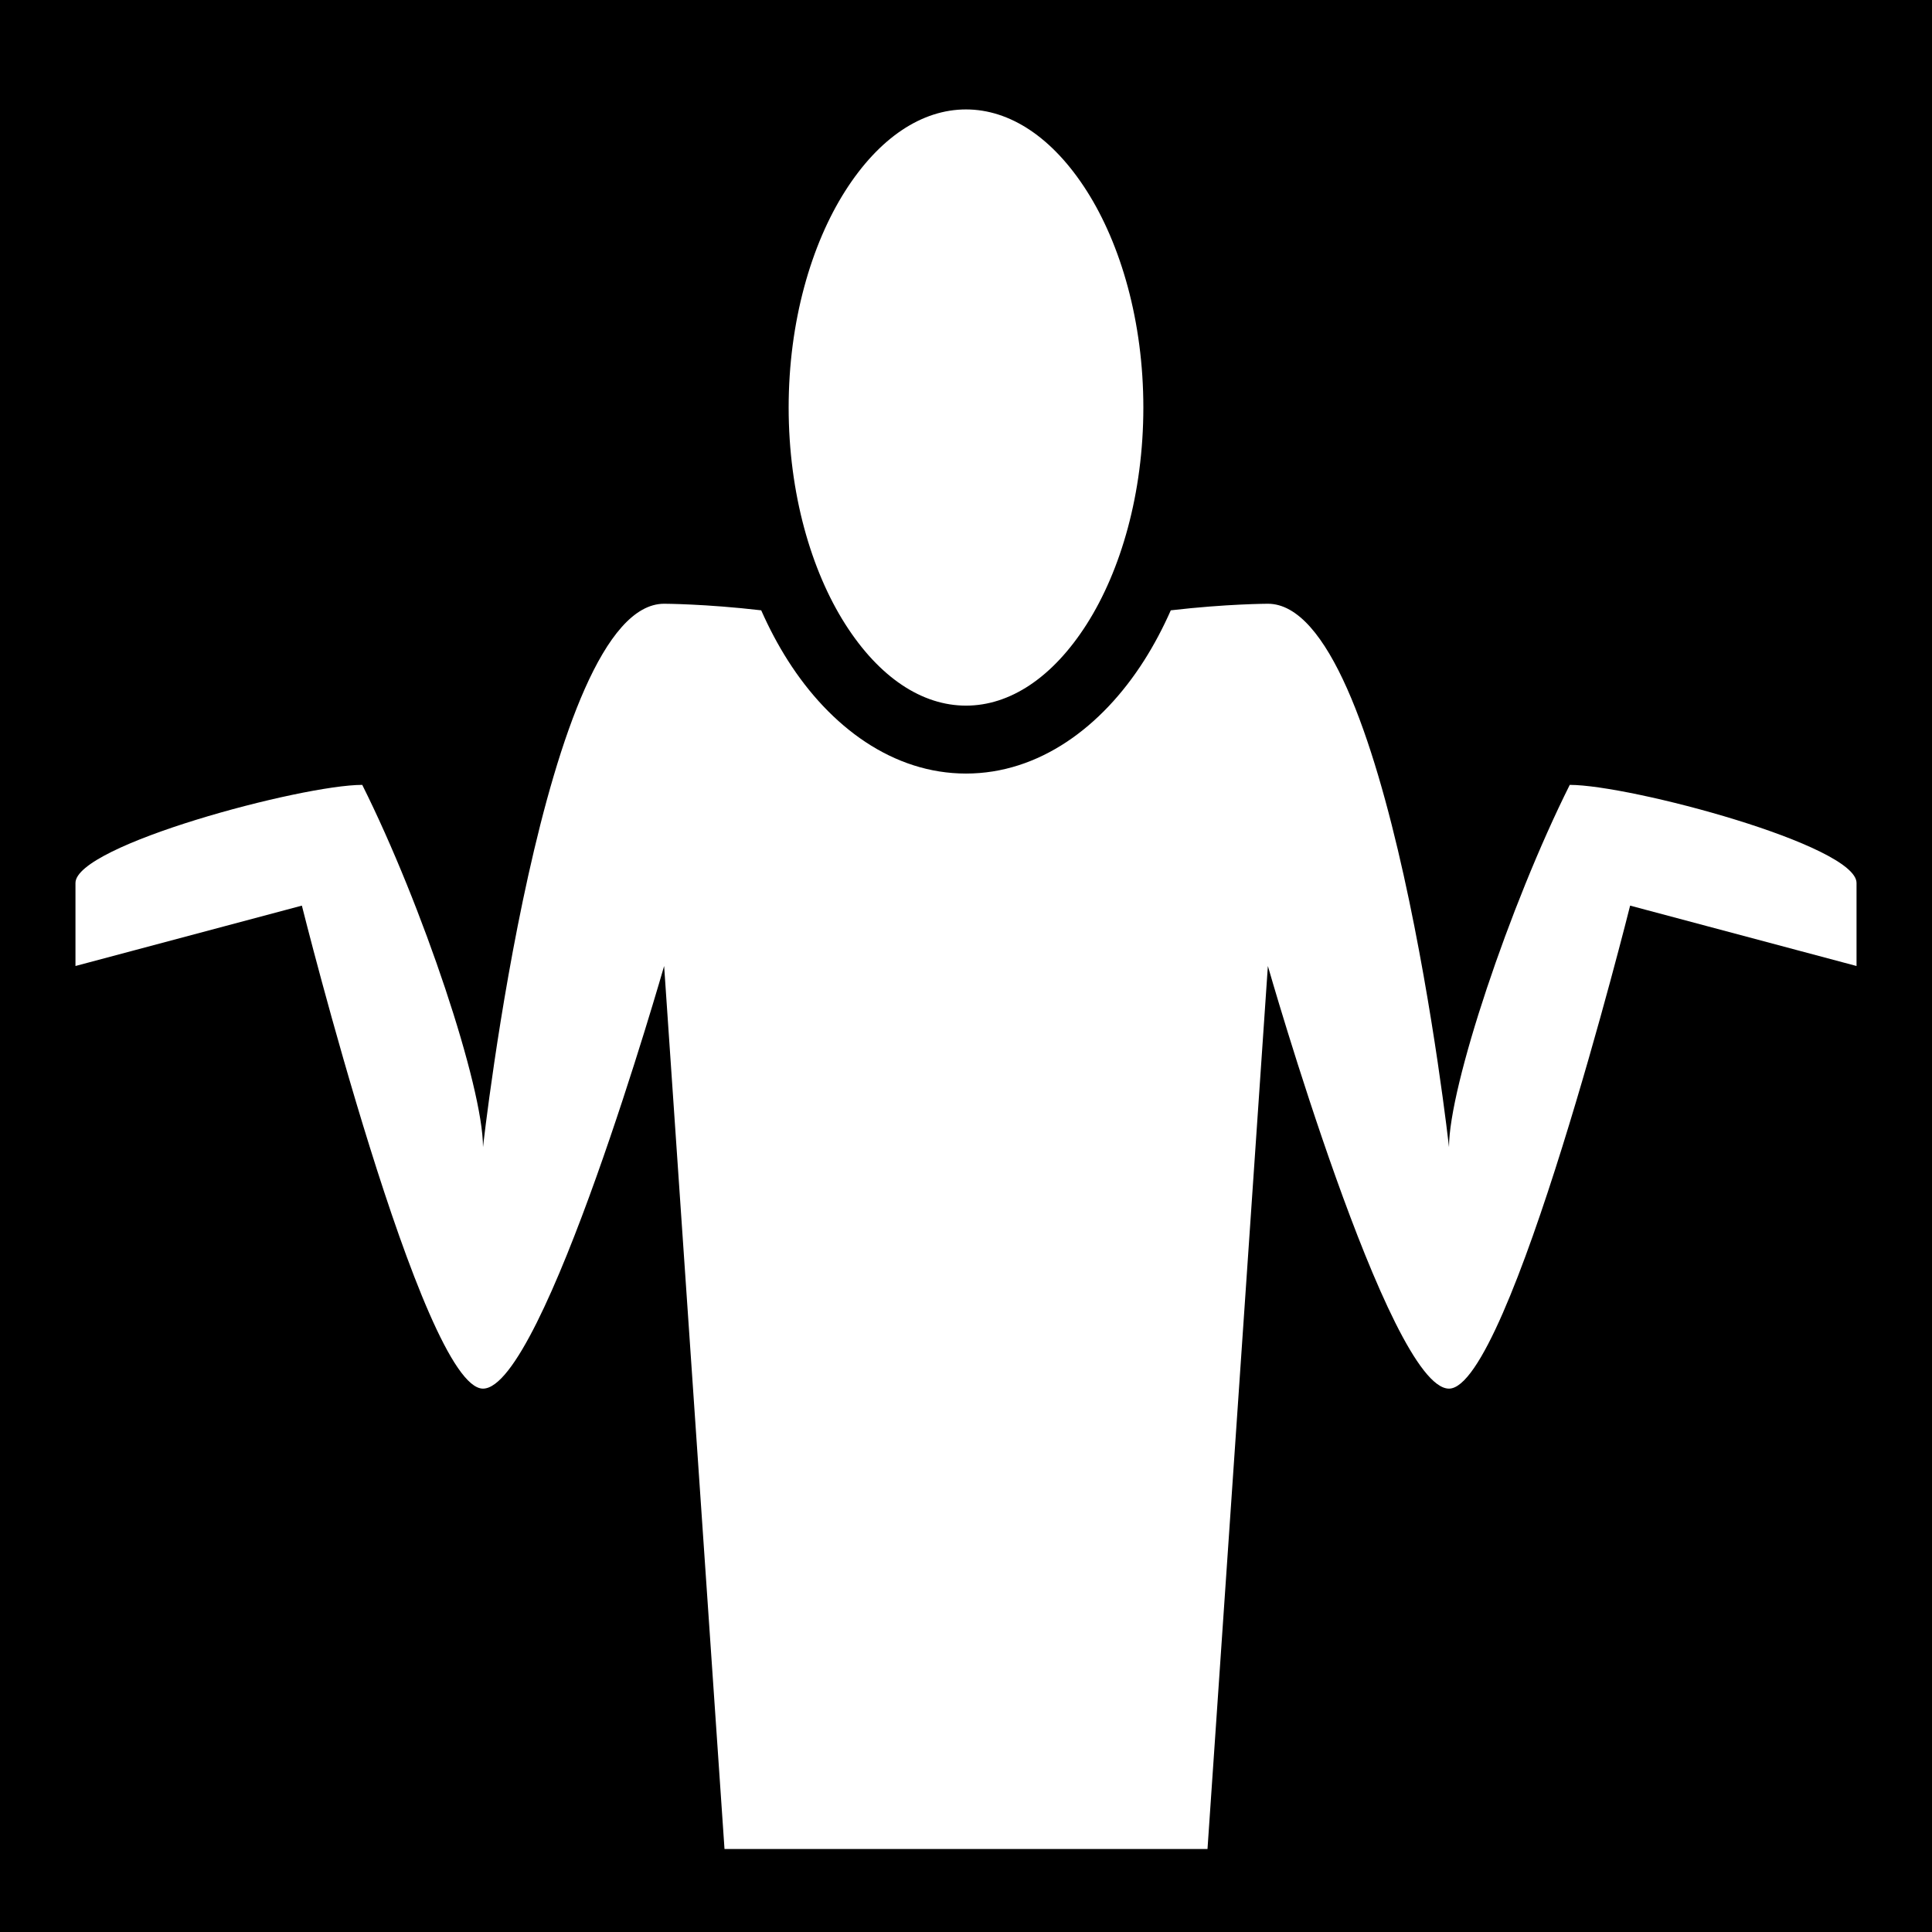 <svg xmlns="http://www.w3.org/2000/svg" width="512" height="512"><path d="M0 0h512v512H0z"/><path fill="#fff" d="M256 29c-11.642 0-22.985 7.432-32.006 21.607C214.974 64.783 209 85.247 209 108s5.973 43.217 14.994 57.393C233.014 179.568 244.358 187 256 187s22.985-7.432 32.006-21.607C297.026 151.217 303 130.753 303 108s-5.973-43.217-14.994-57.393C278.986 36.432 267.642 29 256 29zm-80 131c-32 0-48 144-48 144 0-16-16-64-32-96-16 0-76.002 16-76 26v22l60-16s32 128 48 128 48-112 48-112l16 234h128l16-234s32 112 48 112 48-128 48-128l60 16v-22c.027-10-60-26-76-26-16 32-32 80-32 96 0 0-16-144-48-144 0 0-10.902.02-25.727 1.74-2.092 4.725-4.453 9.187-7.082 13.317C291.945 192.73 275.287 205 256 205c-19.286 0-35.944-12.27-47.19-29.943-2.63-4.13-4.99-8.592-7.083-13.317C186.902 160.02 176 160 176 160z"/></svg>